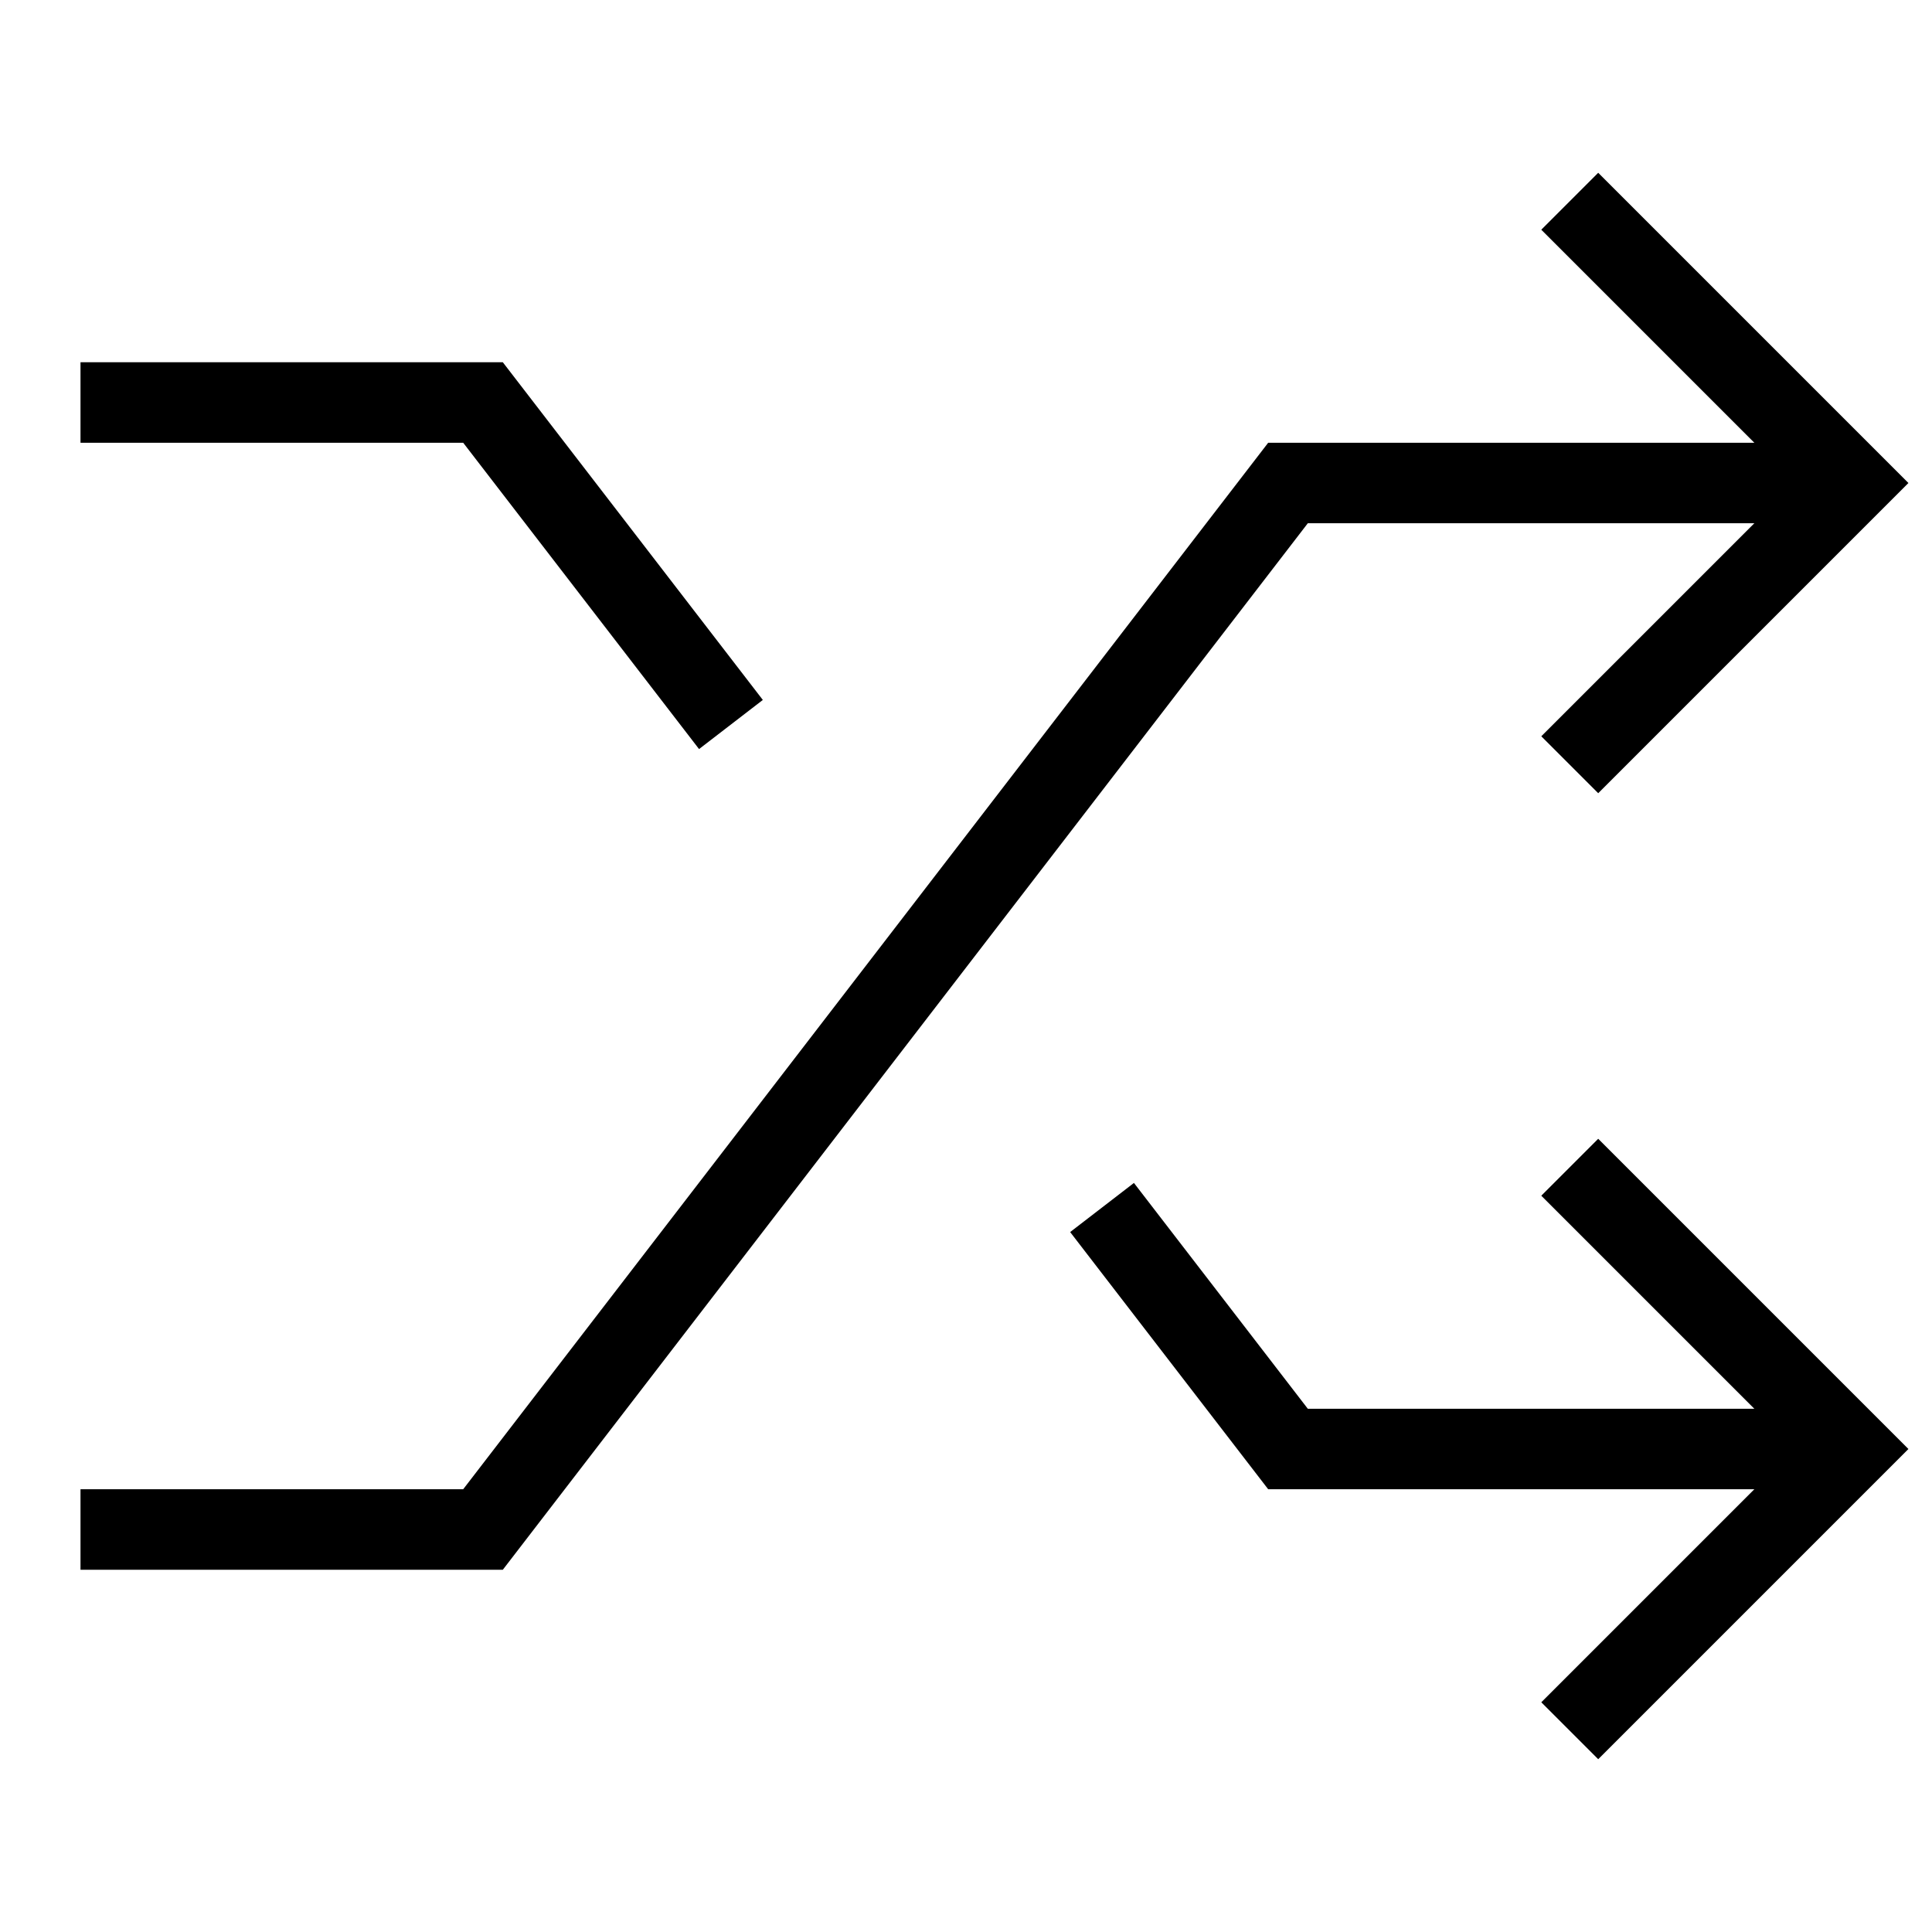 <svg xmlns="http://www.w3.org/2000/svg" viewBox="0 0 24 24"><polyline points="19.5 2.5 23 6 19.5 9.5" fill="none" stroke="#000"/><polyline points="19.5 14.5 23 18 19.5 21.5" fill="none" stroke="#000"/><polyline points="23 6 16 6 6 19 1 19" fill="none" stroke="#000"/><polyline points="13.69 15 16 18 23 18" fill="none" stroke="#000"/><polyline points="1 5 6 5 9.08 9" fill="none" stroke="#000"/></svg>